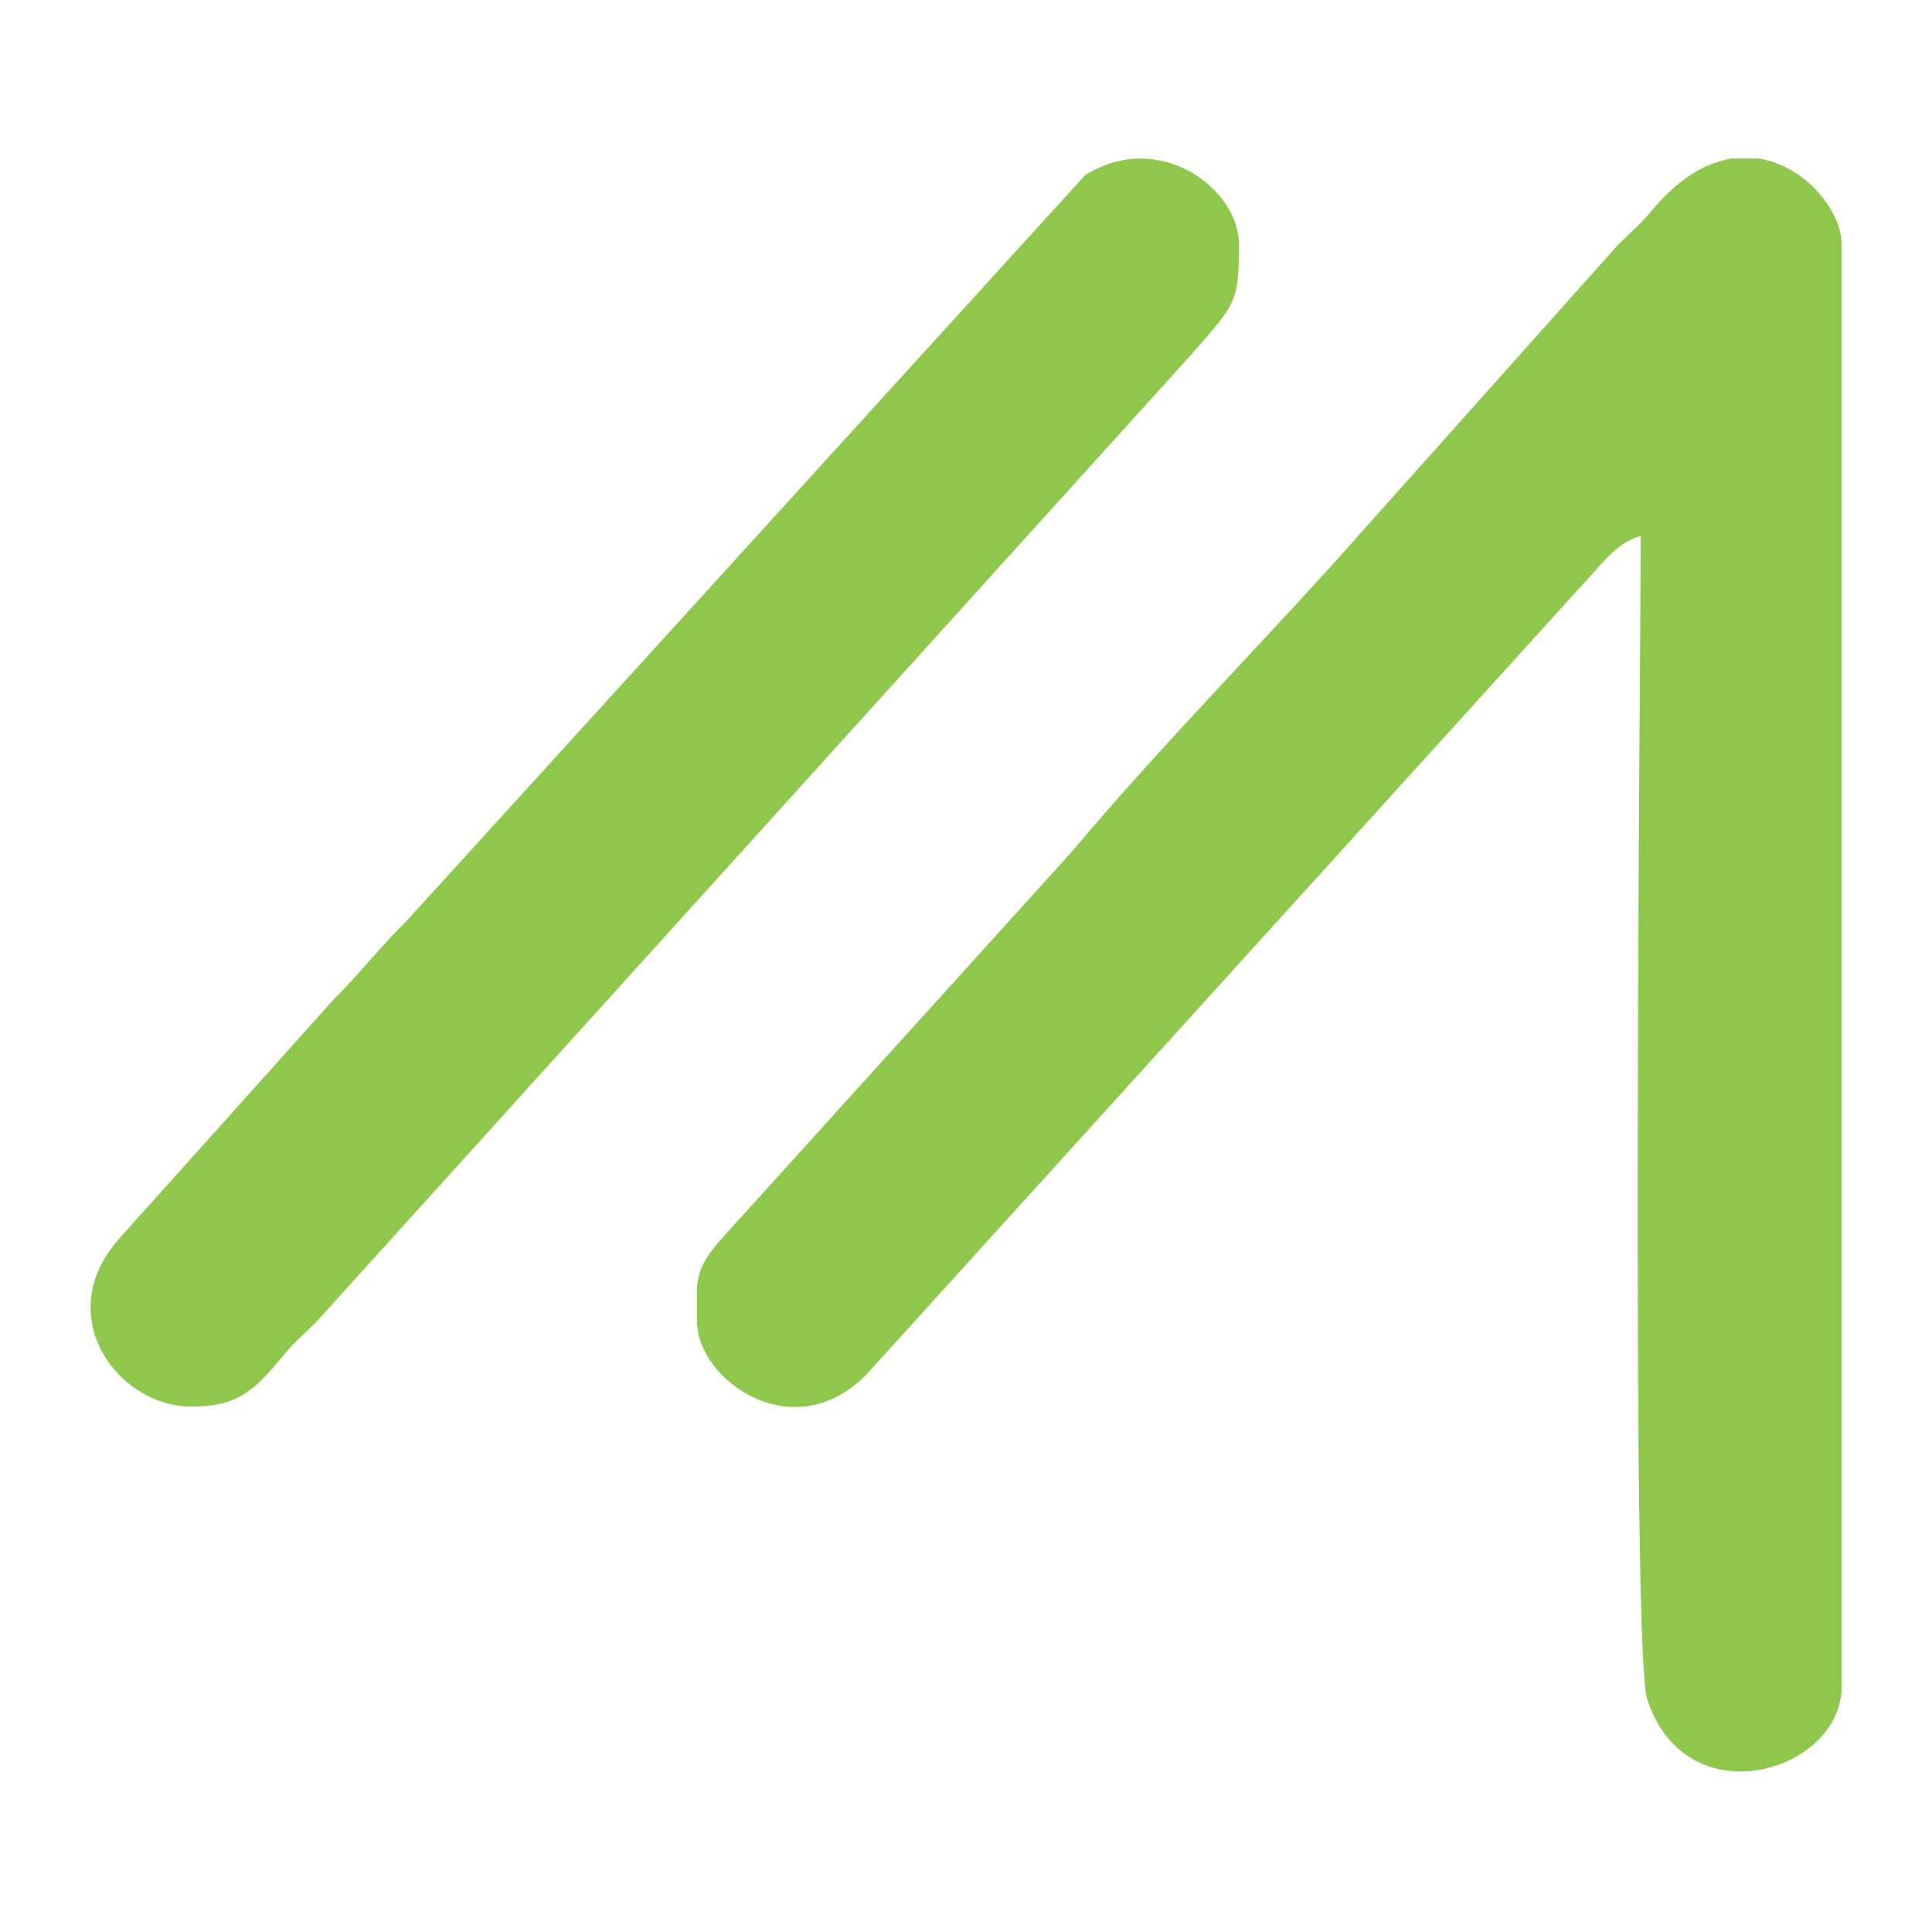 <svg width="512" height="512" viewBox="0 0 512 512" fill="none" xmlns="http://www.w3.org/2000/svg">
<path fill-rule="evenodd" clip-rule="evenodd" d="M184.72 342.106V350.172C184.72 365.688 210.178 383.941 229.539 364.335L419.046 155.313C423.786 150.523 427.905 143.879 434.808 142.035C434.808 163.245 432.167 436.502 436.489 450.137C446.645 482.128 488.055 469.642 488.055 446.982V64.586C488.055 56.334 478.793 43.946 465.974 42H459.047C452.274 43.019 444.884 47.133 437.546 56.033C434.673 59.513 431.894 61.764 428.725 64.961L360.981 140.812C337.094 167.934 307.961 197.126 284.278 225.461L190.761 328.781C187.717 332.437 184.72 336.036 184.72 342.106Z" fill="#8EC74B"/>
<path fill-rule="evenodd" clip-rule="evenodd" d="M50.803 372.762C63.442 372.762 67.714 368.156 75.493 358.728C78.467 355.129 81.173 353.164 84.305 349.787L314.188 95.635C327.767 80.231 328.319 80.425 328.319 64.585C328.319 50.181 307.387 34.077 287.558 46.415L107.701 244.108C100.27 251.48 95.628 257.655 88.284 265.031L31.831 327.97C13.286 348.364 30.96 372.762 50.803 372.762Z" fill="#8EC74B"/>
</svg>
